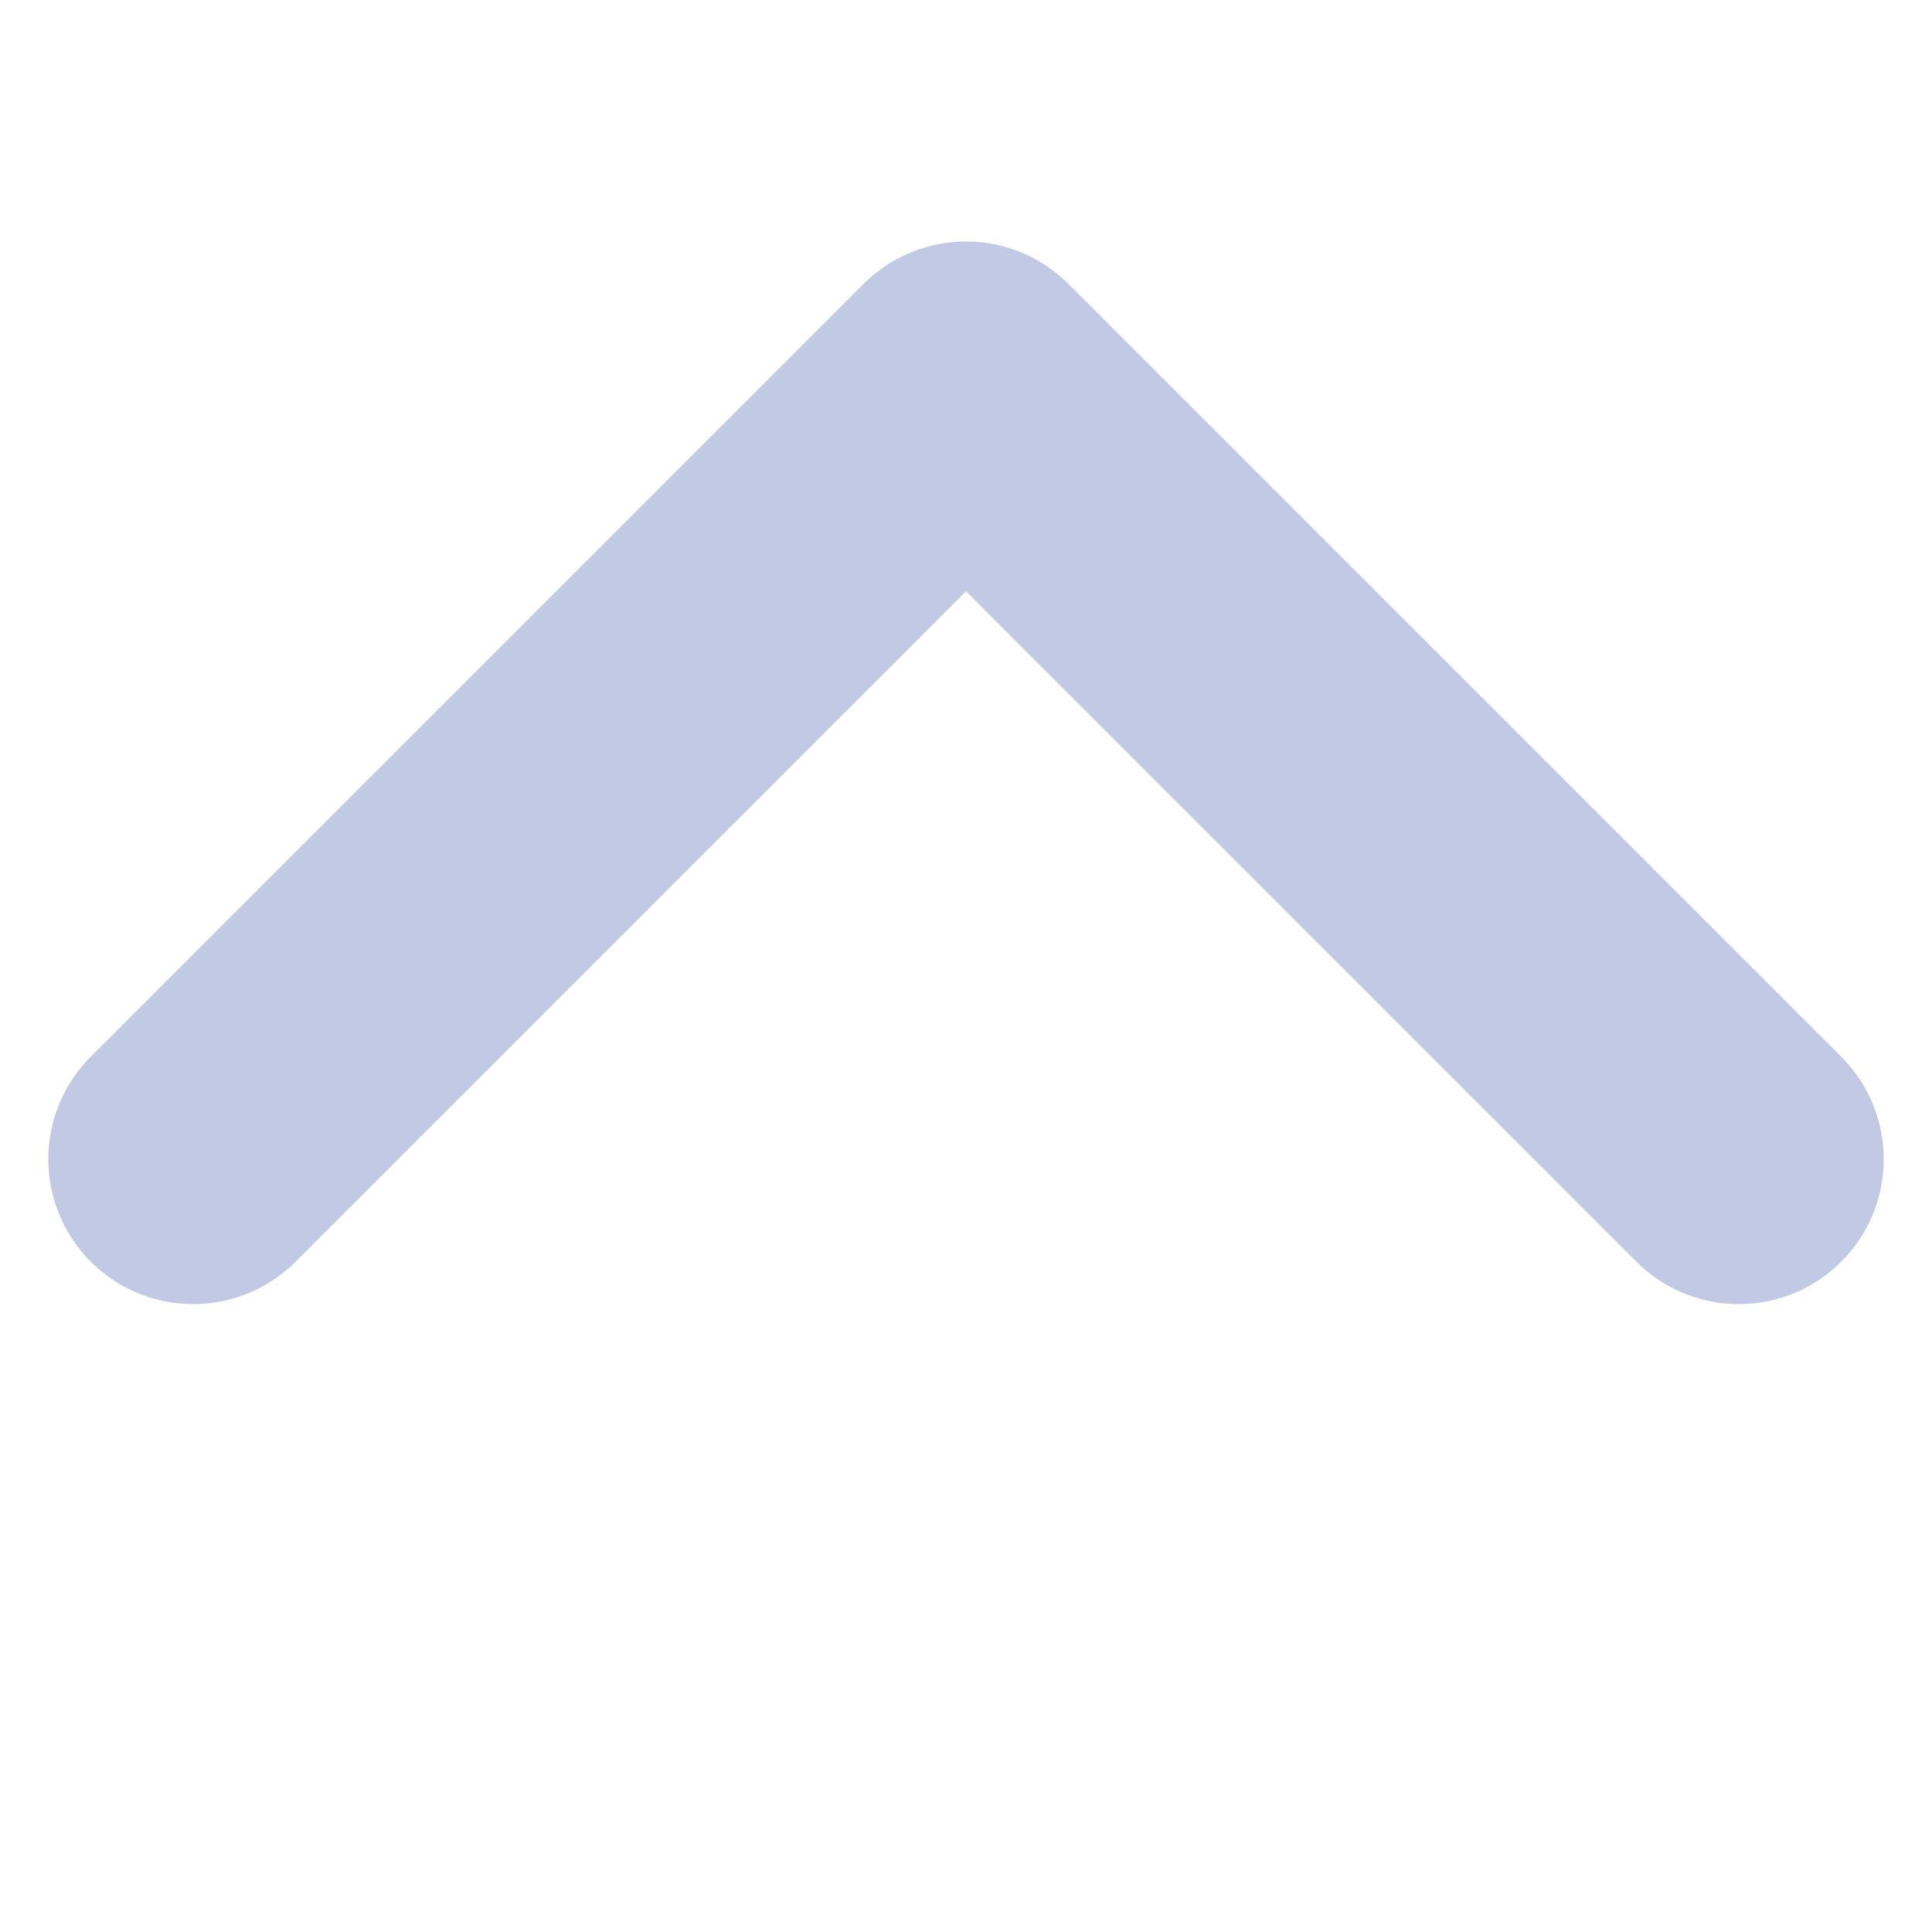 <svg width="10" height="10" viewBox="0 0 10 10" fill="none" xmlns="http://www.w3.org/2000/svg">
<g clip-path="url(#clip0_18_1215)">
<path d="M9 6L5 2L1 6" stroke="#C1C9E5" stroke-width="1.5" stroke-linecap="round" stroke-linejoin="round"/>
</g>
<defs>
<clipPath id="clip0_18_1215">
<rect width="10" height="10" fill="white" transform="translate(0 10) rotate(-90)"/>
</clipPath>
</defs>
</svg>
